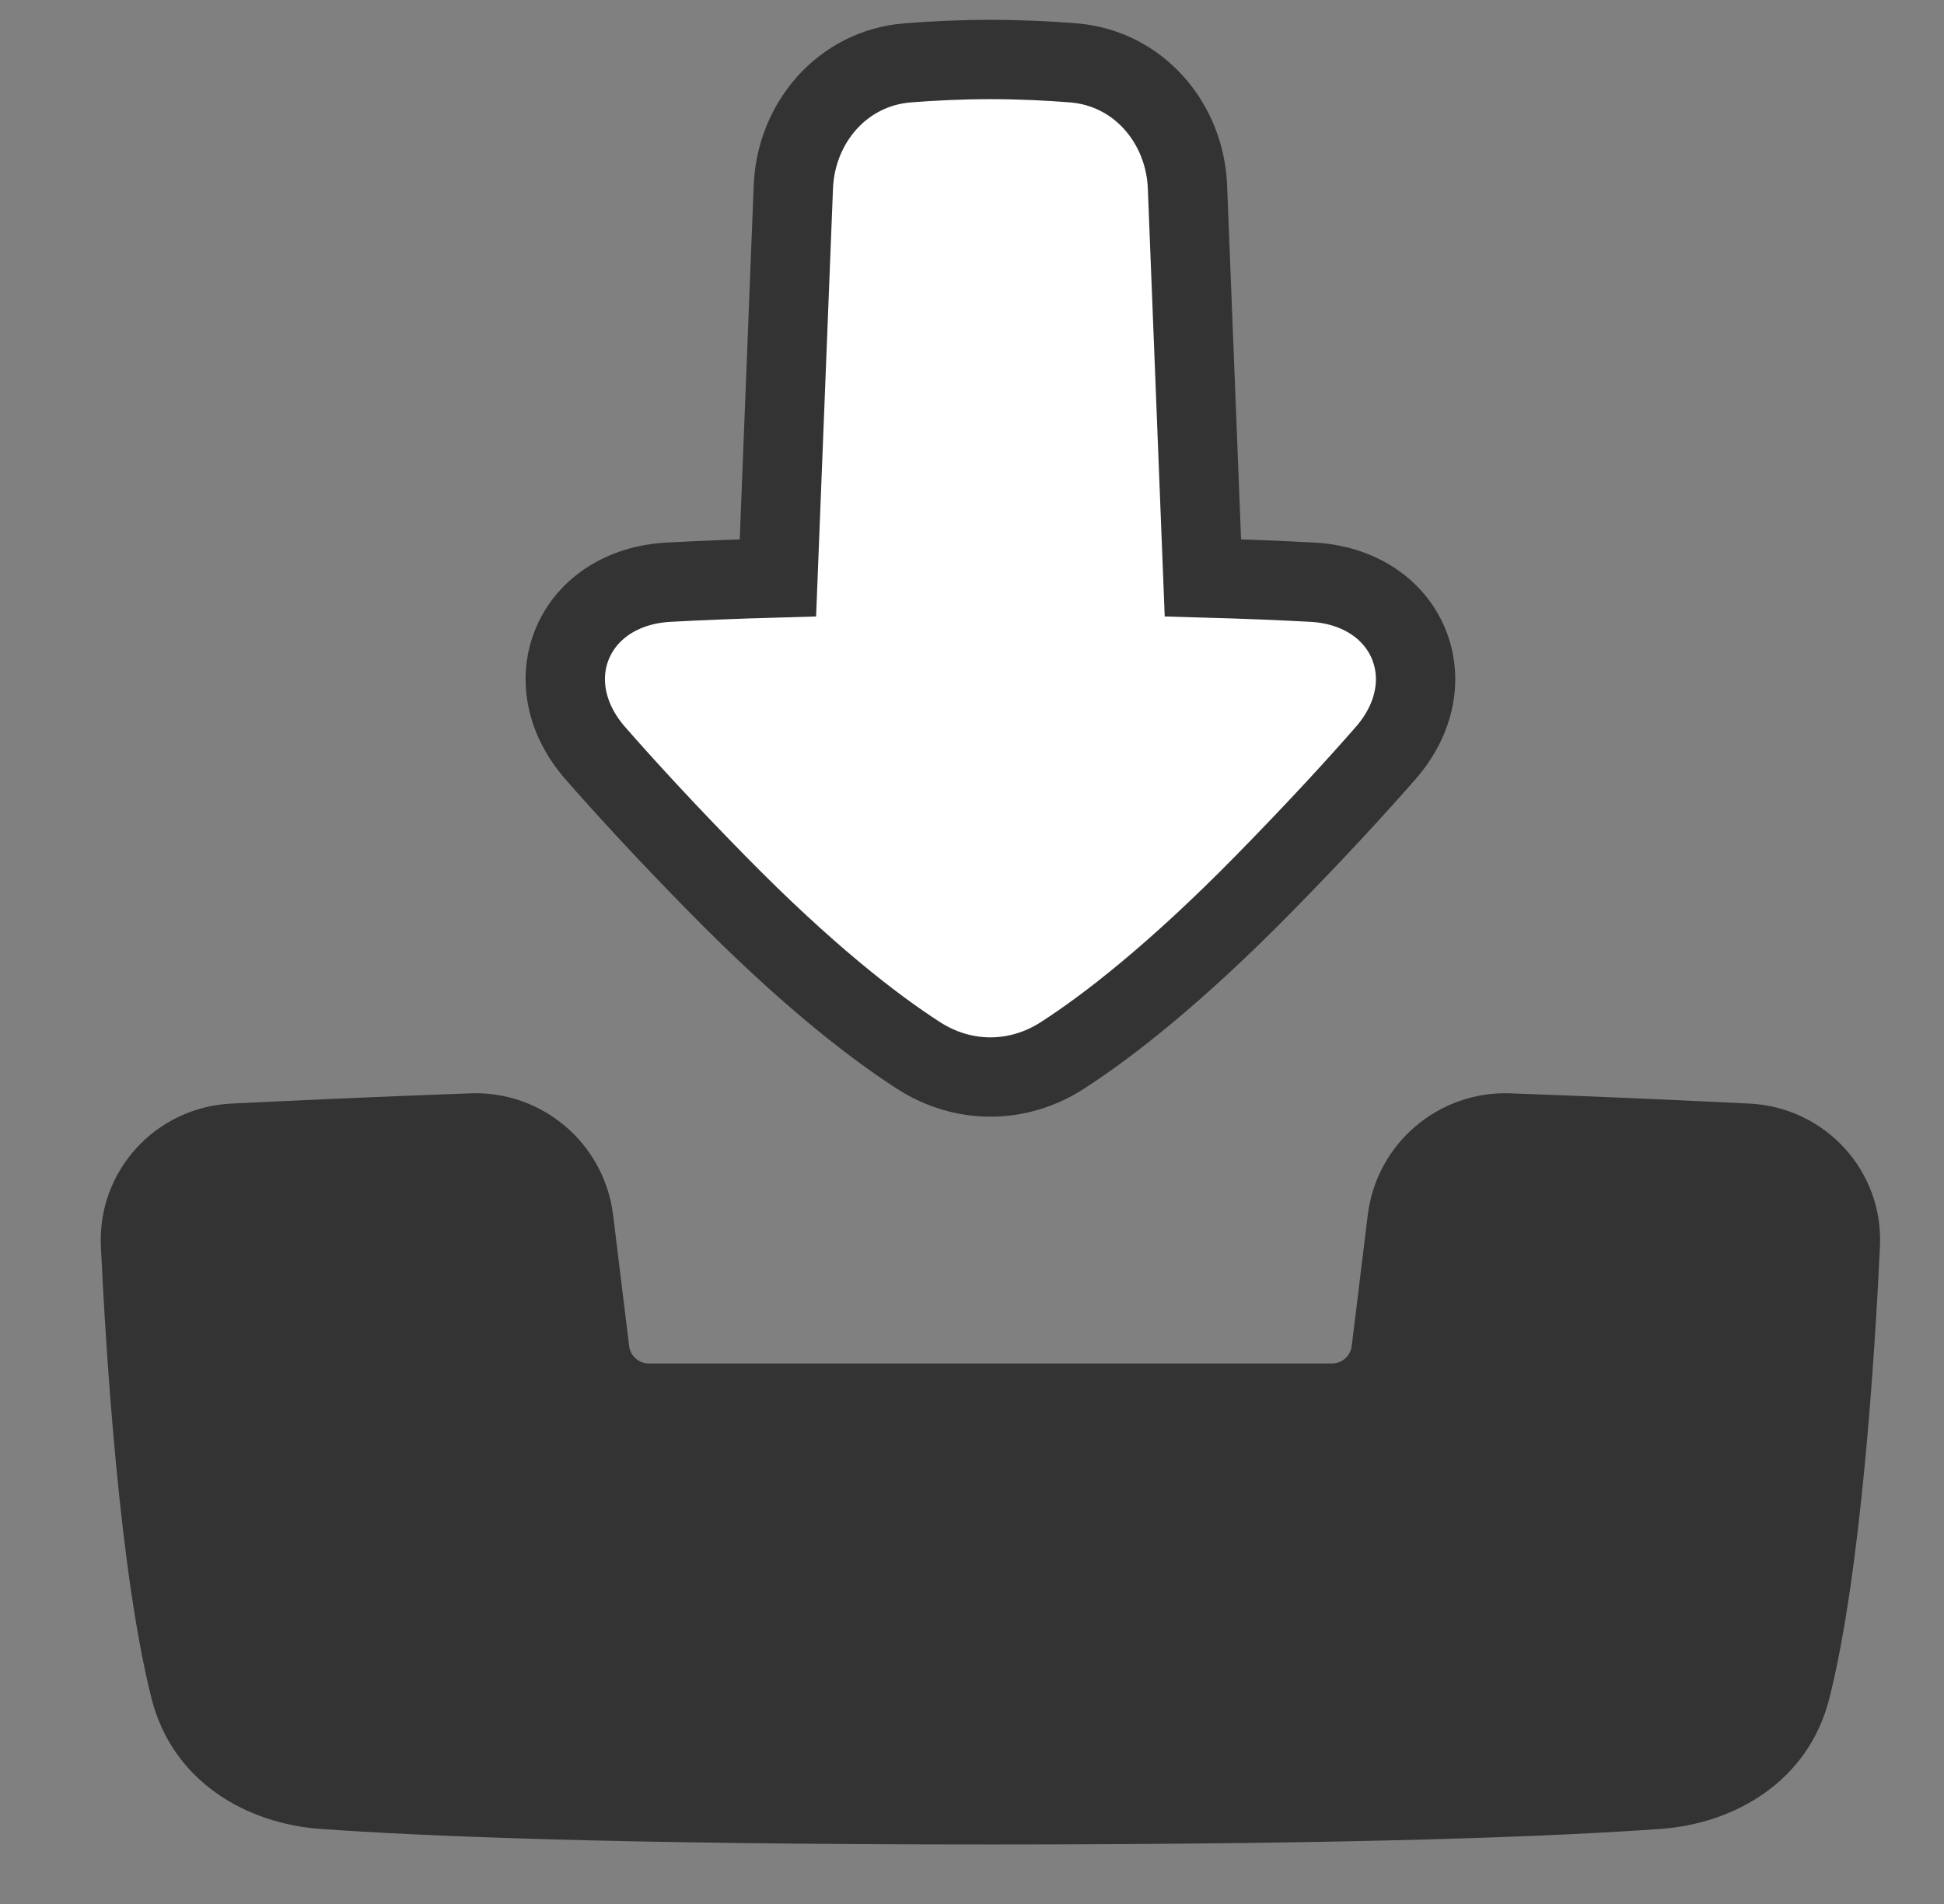 <svg width="49" height="48" viewBox="0 0 49 48" fill="none" xmlns="http://www.w3.org/2000/svg">
<rect x="0" y="0" width="49" height="48" fill="#808080" stroke="none"/>
<path d="M38.069 27.563C36.253 27.497 34.695 28.835 34.475 30.632L34.071 33.934C34.04 34.185 33.827 34.373 33.575 34.373H16.355C16.102 34.373 15.889 34.185 15.858 33.934L15.454 30.632C15.234 28.835 13.676 27.497 11.861 27.563C9.366 27.654 7.251 27.752 5.826 27.822C3.933 27.917 2.452 29.51 2.543 31.428C2.677 34.229 3.02 39.642 3.817 42.81C4.356 44.95 6.254 45.975 8.059 46.106C10.508 46.284 15.436 46.5 24.965 46.5C34.493 46.5 39.422 46.284 41.871 46.106C43.676 45.975 45.573 44.95 46.112 42.81C46.91 39.642 47.252 34.229 47.386 31.428C47.478 29.51 45.996 27.917 44.103 27.822C42.679 27.752 40.563 27.654 38.069 27.563Z" fill="#333"/>
<path d="M24.965 1.5C24.199 1.5 23.491 1.536 22.876 1.585C21.218 1.719 20.06 3.113 19.997 4.713L19.608 14.568C18.533 14.598 17.619 14.636 16.845 14.678C15.697 14.741 14.812 15.33 14.437 16.201C14.061 17.074 14.245 18.119 15.004 18.986C15.781 19.875 16.782 20.963 18.062 22.268C20.329 24.579 22.026 25.883 23.153 26.609C24.277 27.333 25.652 27.333 26.776 26.609C27.902 25.883 29.599 24.579 31.867 22.268C33.147 20.963 34.149 19.874 34.926 18.985C35.685 18.118 35.868 17.074 35.492 16.201C35.117 15.33 34.232 14.741 33.085 14.678C32.31 14.636 31.396 14.598 30.32 14.568L29.931 4.713C29.868 3.113 28.71 1.719 27.053 1.585C26.438 1.536 25.73 1.5 24.965 1.5Z" fill="white" stroke="#333" stroke-width="2"/>
</svg>
